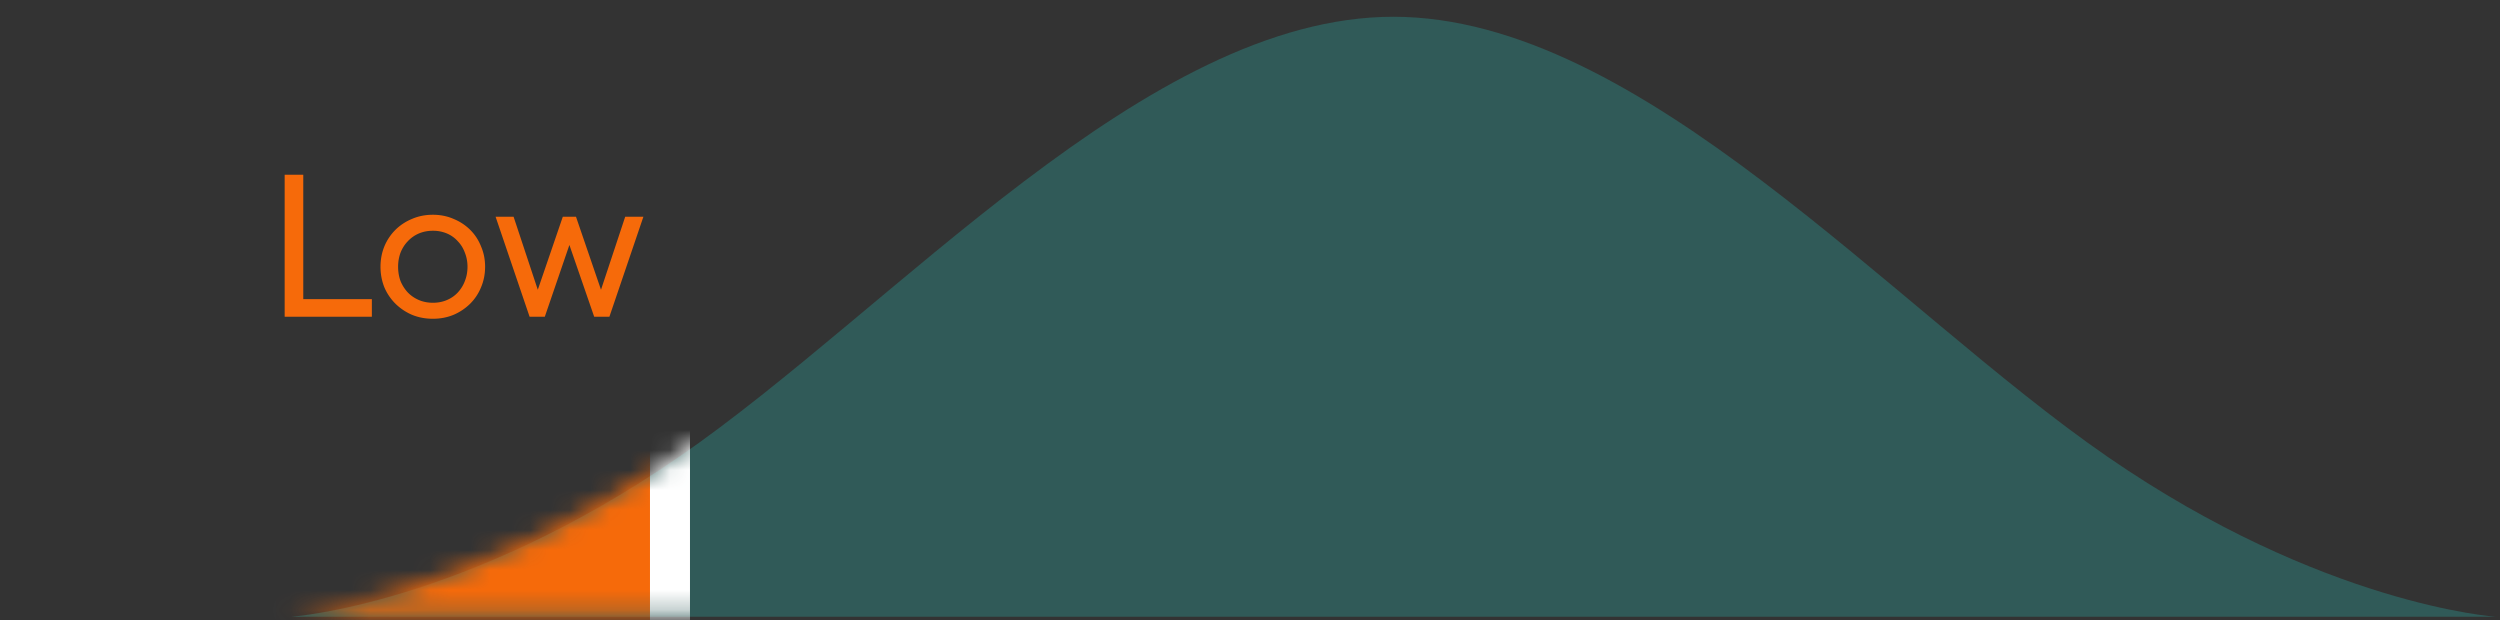 <svg width="125" height="31" fill="none" xmlns="http://www.w3.org/2000/svg"><rect width="100%" height="100%" fill="#333333" stroke="none"/><path d="M14.233 8.738h.93v6.22h3.43v.88h-4.36v-7.1Zm7.412 7.2c-.38 0-.73-.067-1.05-.2a2.679 2.679 0 0 1-.83-.56 2.569 2.569 0 0 1-.55-.82c-.126-.32-.19-.66-.19-1.02s.064-.697.19-1.01a2.54 2.54 0 0 1 .55-.83c.234-.233.51-.417.83-.55.32-.14.67-.21 1.05-.21.374 0 .72.07 1.04.21.32.133.597.317.83.55.234.233.414.51.54.83.134.313.2.65.2 1.01s-.066.7-.2 1.02a2.44 2.44 0 0 1-.54.82 2.68 2.68 0 0 1-.83.56c-.32.133-.666.2-1.04.2Zm0-.8c.26 0 .497-.047.71-.14.214-.093.394-.22.54-.38.154-.167.27-.357.35-.57.087-.22.13-.457.13-.71 0-.247-.043-.48-.13-.7-.08-.22-.196-.41-.35-.57a1.52 1.52 0 0 0-.54-.39 1.754 1.754 0 0 0-.71-.14c-.26 0-.496.047-.71.14a1.619 1.619 0 0 0-.55.39c-.153.16-.273.35-.36.57-.08.22-.12.453-.12.7 0 .253.04.49.12.71.087.213.207.403.36.57.154.16.337.287.55.38.214.093.45.14.71.14Zm6.825-2.89-1.23 3.59h-.76l-1.7-5h.9l1.21 3.65 1.25-3.65h.66l1.25 3.65 1.21-3.65h.91l-1.7 5h-.76l-1.24-3.59Z" fill="#F66A0A"/><path opacity=".3" d="M33.96 22.838c-10.764 7.42-19.417 8-19.417 8h110.25s-8.653-.58-19.416-8c-10.764-7.42-23.364-22-35.709-22-12.345 0-24.945 14.58-35.709 22Z" fill="#29b6af"/><mask id="a" style="mask-type:alpha" maskUnits="userSpaceOnUse" x="14" y="0" width="111" height="31"><path d="M33.96 22.705c-10.764 7.42-19.417 8-19.417 8h110.25s-8.653-.58-19.416-8c-10.764-7.42-23.364-22-35.709-22-12.345 0-24.945 14.58-35.709 22Z" fill="#EAF6FF"/></mask><g mask="url(#a)"><path fill="#F66A0A" stroke="#fff" stroke-width="2" d="M12.793 16.838h20.706v17.303H12.793z"/></g></svg>